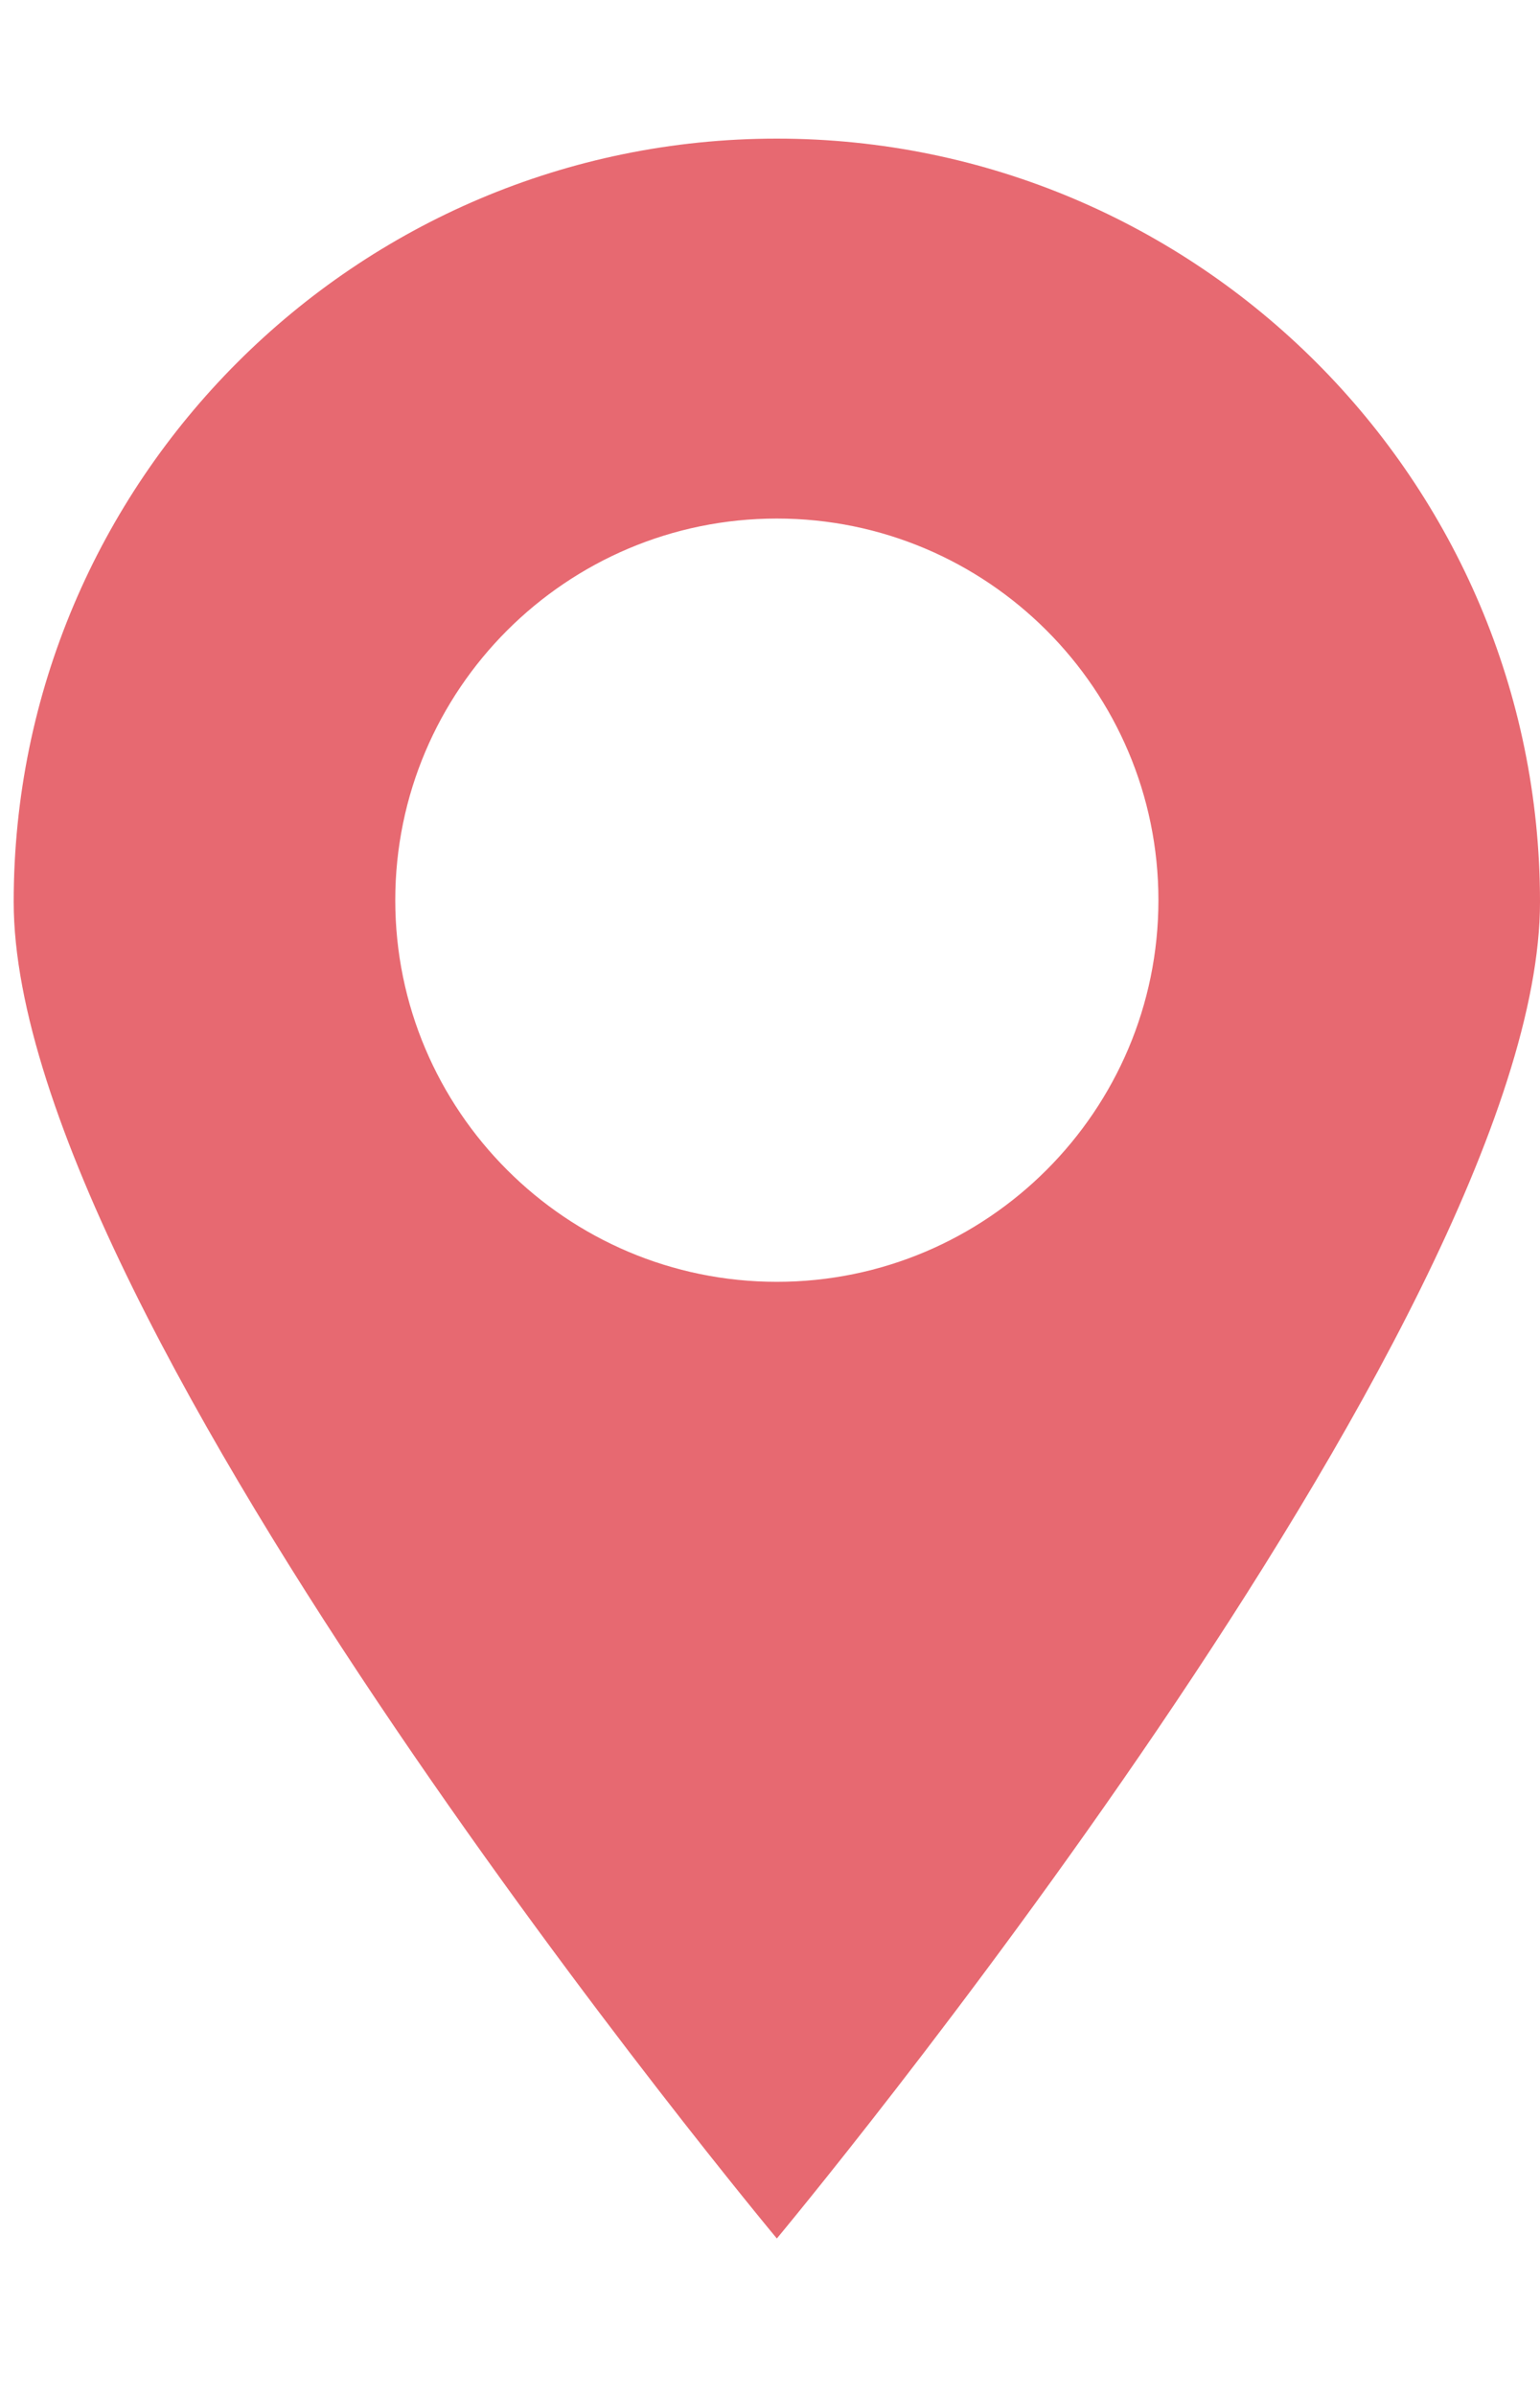 <svg width="9" height="14" viewBox="0 0 9 14" fill="none" xmlns="http://www.w3.org/2000/svg">
<path d="M4.54 13.08C4.54 13.08 9 7.73 9 5.27C9 2.81 7 0.81 4.54 0.81C2.08 0.81 0.08 2.81 0.08 5.27C0.08 7.73 4.54 13.08 4.54 13.08ZM4.54 3.03C5.77 3.03 6.77 4.03 6.77 5.26C6.77 6.49 5.77 7.49 4.54 7.49C3.31 7.49 2.31 6.49 2.31 5.26C2.31 4.03 3.31 3.03 4.54 3.03Z" fill="#E76971"/>
</svg>
